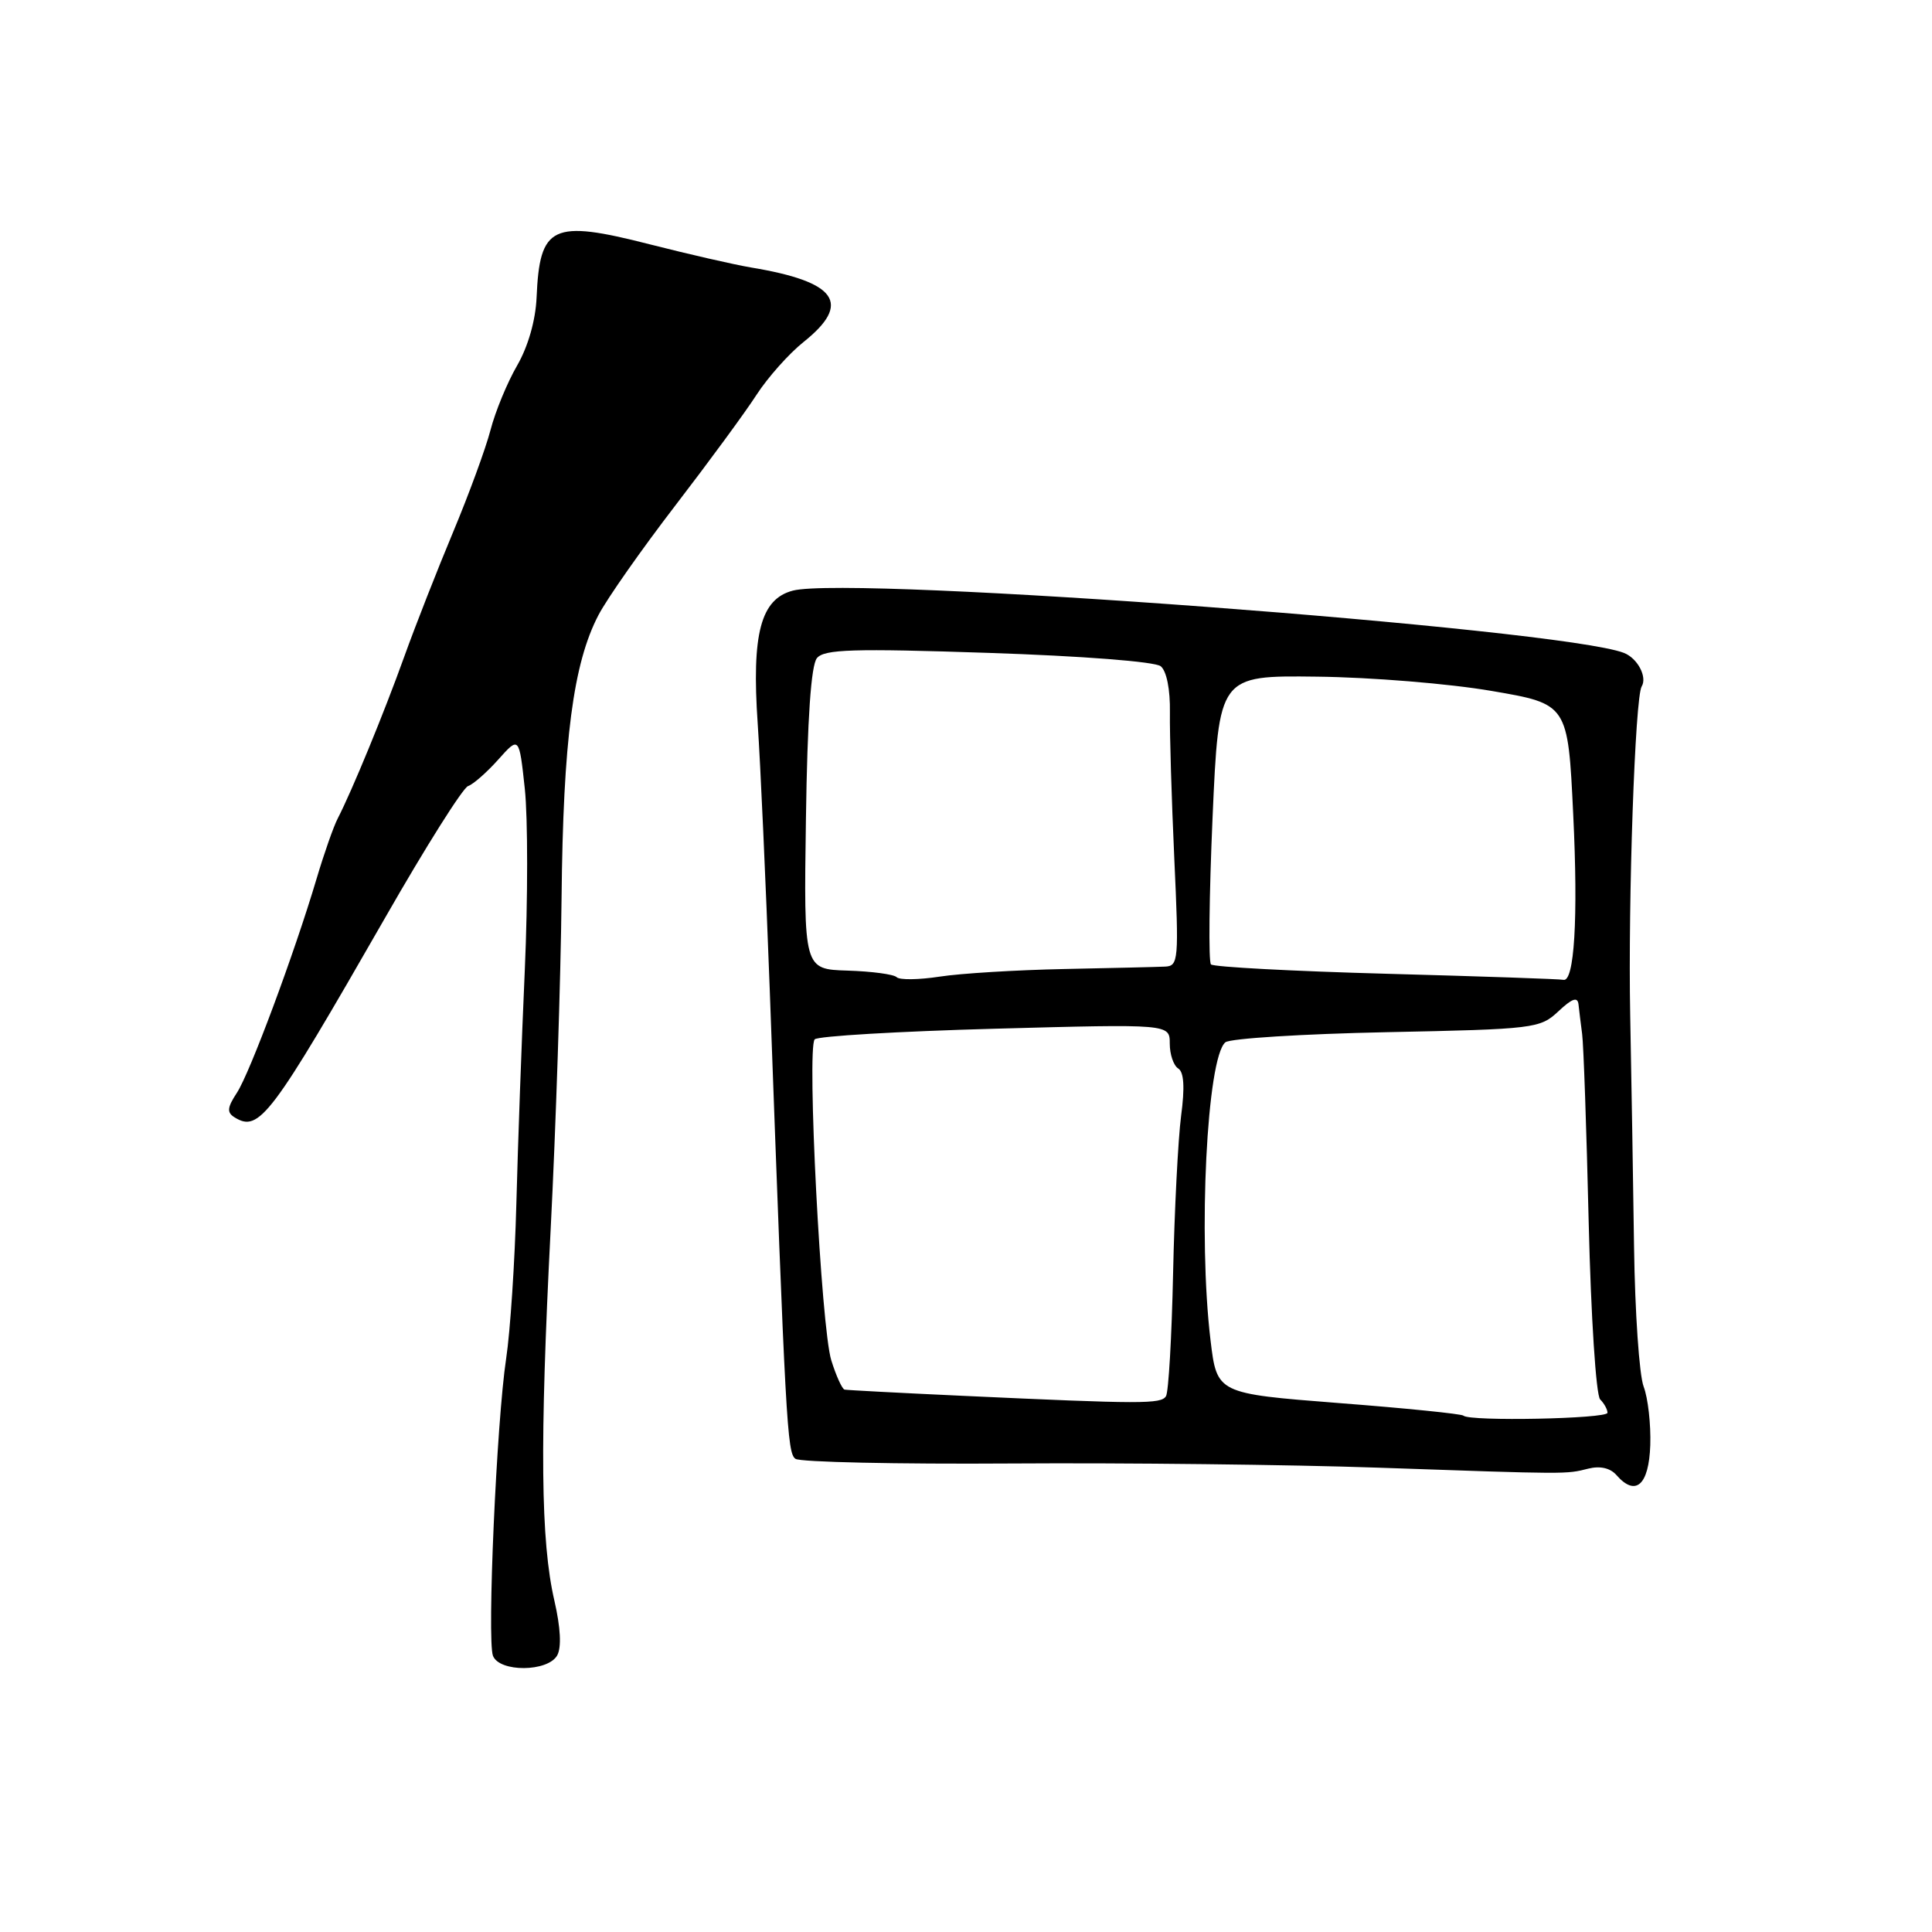 <?xml version="1.0" encoding="UTF-8" standalone="no"?>
<!DOCTYPE svg PUBLIC "-//W3C//DTD SVG 1.1//EN" "http://www.w3.org/Graphics/SVG/1.1/DTD/svg11.dtd" >
<svg xmlns="http://www.w3.org/2000/svg" xmlns:xlink="http://www.w3.org/1999/xlink" version="1.1" viewBox="0 0 256 256">
 <g >
 <path fill="currentColor"
d=" M 73.83 219.35 C 74.42 218.29 74.28 215.67 73.46 212.10 C 71.64 204.24 71.51 191.34 72.96 163.00 C 73.65 149.53 74.30 129.72 74.41 119.00 C 74.62 98.09 75.95 87.90 79.30 81.50 C 80.45 79.30 85.03 72.78 89.47 67.00 C 93.91 61.22 98.76 54.62 100.24 52.32 C 101.73 50.02 104.53 46.87 106.47 45.32 C 112.91 40.18 110.90 37.33 99.50 35.44 C 97.30 35.07 91.26 33.69 86.08 32.37 C 73.15 29.07 71.51 29.85 71.10 39.42 C 70.97 42.44 69.98 45.90 68.53 48.42 C 67.23 50.66 65.63 54.52 64.99 57.00 C 64.34 59.48 62.11 65.55 60.04 70.50 C 57.97 75.45 55.05 82.88 53.57 87.00 C 50.87 94.51 46.63 104.81 44.76 108.43 C 44.20 109.50 42.94 113.10 41.95 116.43 C 38.99 126.38 33.11 142.18 31.39 144.80 C 30.10 146.77 30.04 147.41 31.09 148.06 C 34.35 150.07 35.87 148.04 51.07 121.54 C 56.41 112.20 61.34 104.39 62.02 104.16 C 62.70 103.93 64.50 102.35 66.02 100.65 C 68.79 97.55 68.79 97.55 69.54 104.52 C 69.95 108.36 69.95 119.15 69.54 128.50 C 69.12 137.85 68.62 151.80 68.42 159.50 C 68.22 167.20 67.61 176.43 67.07 180.00 C 65.80 188.36 64.52 217.30 65.32 219.40 C 66.17 221.60 72.58 221.56 73.83 219.35 Z  M 218.67 191.49 C 218.76 188.74 218.37 185.25 217.79 183.73 C 217.21 182.20 216.64 173.88 216.52 165.23 C 216.40 156.58 216.17 142.75 216.01 134.50 C 215.72 119.21 216.65 92.37 217.53 90.96 C 218.30 89.70 216.98 87.21 215.17 86.51 C 206.81 83.28 112.82 76.24 105.06 78.26 C 100.80 79.37 99.58 83.96 100.40 95.90 C 100.76 101.18 101.47 116.97 101.99 131.00 C 104.10 188.83 104.30 192.51 105.40 193.30 C 106.00 193.74 118.88 194.02 134.00 193.92 C 149.12 193.82 170.95 194.07 182.50 194.47 C 208.05 195.36 207.46 195.35 210.47 194.60 C 212.02 194.21 213.38 194.52 214.20 195.47 C 216.73 198.36 218.49 196.79 218.67 191.49 Z  M 193.91 187.58 C 193.68 187.35 186.24 186.59 177.37 185.91 C 161.25 184.65 161.25 184.65 160.40 177.58 C 158.74 163.75 159.92 140.13 162.37 138.11 C 162.99 137.60 172.61 137.00 183.75 136.77 C 203.35 136.37 204.07 136.28 206.50 134.00 C 208.31 132.30 209.04 132.04 209.16 133.08 C 209.24 133.86 209.46 135.62 209.64 137.00 C 209.83 138.38 210.22 149.61 210.51 161.98 C 210.81 174.45 211.48 184.88 212.03 185.43 C 212.56 185.96 213.00 186.76 213.00 187.20 C 213.00 188.00 194.70 188.37 193.91 187.58 Z  M 127.50 184.95 C 119.25 184.57 112.23 184.20 111.91 184.13 C 111.59 184.06 110.79 182.31 110.15 180.25 C 108.80 175.95 106.89 138.90 107.95 137.72 C 108.34 137.29 119.08 136.66 131.83 136.31 C 155.00 135.68 155.00 135.68 155.00 138.28 C 155.00 139.71 155.50 141.19 156.12 141.58 C 156.88 142.05 157.01 144.07 156.50 147.88 C 156.10 150.97 155.62 160.36 155.44 168.75 C 155.26 177.14 154.84 184.46 154.50 185.00 C 153.85 186.06 151.33 186.05 127.50 184.95 Z  M 118.81 129.48 C 118.43 129.10 115.51 128.71 112.31 128.61 C 106.50 128.43 106.50 128.43 106.79 108.52 C 106.98 95.20 107.47 88.14 108.25 87.20 C 109.22 86.03 113.02 85.91 130.96 86.51 C 143.37 86.92 153.05 87.67 153.80 88.28 C 154.58 88.91 155.07 91.36 155.02 94.41 C 154.98 97.21 155.24 105.91 155.60 113.75 C 156.22 127.24 156.16 128.00 154.38 128.08 C 153.35 128.13 147.32 128.27 141.00 128.40 C 134.68 128.53 127.25 128.98 124.50 129.41 C 121.75 129.83 119.19 129.87 118.81 129.48 Z  M 183.79 129.03 C 171.29 128.69 160.80 128.13 160.46 127.79 C 160.12 127.46 160.22 118.70 160.67 108.34 C 161.50 89.50 161.50 89.50 174.50 89.66 C 181.65 89.74 192.06 90.59 197.63 91.55 C 207.76 93.28 207.76 93.28 208.46 107.93 C 209.13 121.66 208.61 130.23 207.14 129.83 C 206.79 129.73 196.28 129.37 183.79 129.03 Z "/>
</g>
</svg>
